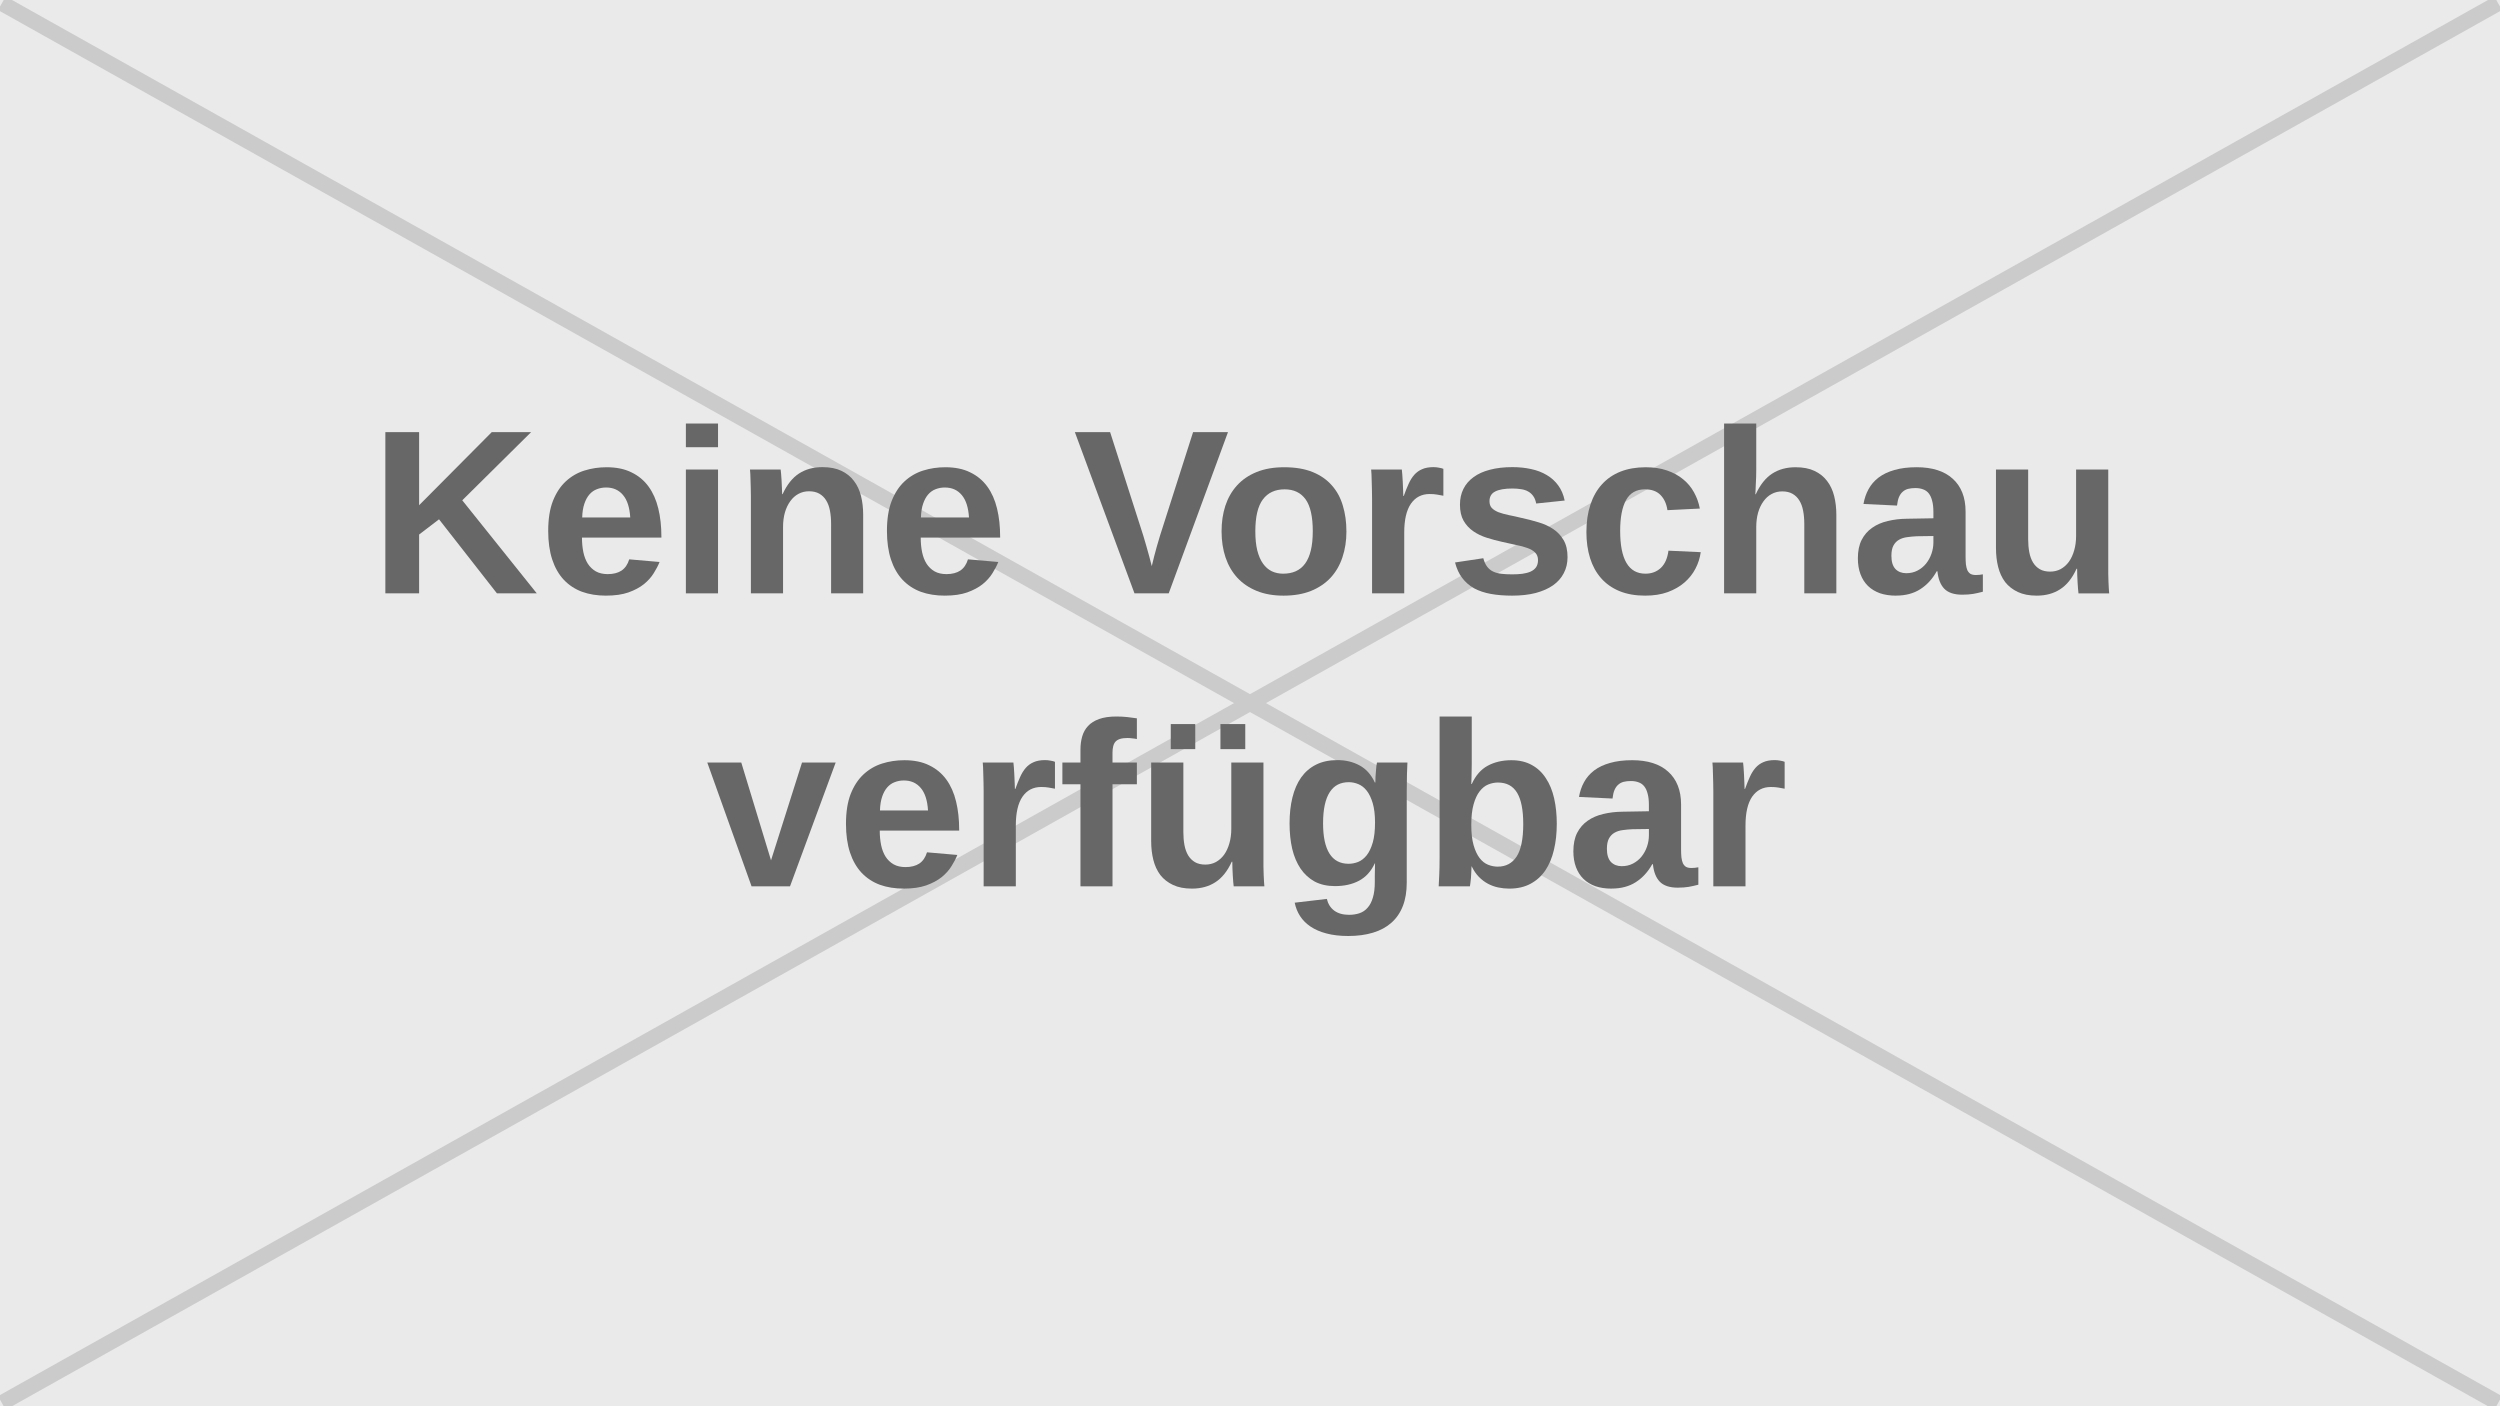 <?xml version="1.0" encoding="UTF-8" standalone="no"?>
<!-- Created with Inkscape (http://www.inkscape.org/) -->

<svg
   xmlns:dc="http://purl.org/dc/elements/1.1/"
   xmlns:cc="http://creativecommons.org/ns#"
   xmlns:rdf="http://www.w3.org/1999/02/22-rdf-syntax-ns#"
   xmlns:svg="http://www.w3.org/2000/svg"
   xmlns="http://www.w3.org/2000/svg"
   xmlns:sodipodi="http://sodipodi.sourceforge.net/DTD/sodipodi-0.dtd"
   xmlns:inkscape="http://www.inkscape.org/namespaces/inkscape"
   width="320"
   height="180"
   viewBox="0 0 320 180"
   id="svg2"
   version="1.1"
   inkscape:version="0.91 r13725"
   sodipodi:docname="nopic-de.svg">
  <defs
     id="defs4" />
  <sodipodi:namedview
     id="base"
     pagecolor="#ffffff"
     bordercolor="#666666"
     borderopacity="1.0"
     inkscape:pageopacity="0.0"
     inkscape:pageshadow="2"
     inkscape:zoom="1.4"
     inkscape:cx="152.27216"
     inkscape:cy="79.247087"
     inkscape:document-units="px"
     inkscape:current-layer="layer1"
     showgrid="false"
     units="px"
     inkscape:window-width="1680"
     inkscape:window-height="1026"
     inkscape:window-x="0"
     inkscape:window-y="24"
     inkscape:window-maximized="1" />
  <g
     inkscape:label="Ebene 1"
     inkscape:groupmode="layer"
     id="layer1"
     transform="translate(0,-872.362)">
    <rect
       style="fill:#eaeaea;fill-opacity:1;stroke:none;stroke-width:4;stroke-miterlimit:4;stroke-dasharray:none;stroke-opacity:1"
       id="rect4136"
       width="320"
       height="180"
       x="0"
       y="872.362"
       sodipodi:insensitive="true" />
    <path
       style="fill:none;fill-rule:evenodd;stroke:#cbcbcb;stroke-width:2;stroke-linecap:butt;stroke-linejoin:miter;stroke-opacity:1;stroke-miterlimit:4;stroke-dasharray:none"
       d="M 0.238,1051.939 319.762,872.779"
       id="path4138"
       inkscape:connector-curvature="0" />
    <path
       style="fill:none;fill-rule:evenodd;stroke:#cbcbcb;stroke-width:2;stroke-linecap:butt;stroke-linejoin:miter;stroke-miterlimit:4;stroke-dasharray:none;stroke-opacity:1"
       d="M 319.762,1051.939 0.238,872.779"
       id="path4138-3"
       inkscape:connector-curvature="0" />
    <g
       transform="translate(0,902.362)"
       style="font-style:normal;font-weight:normal;font-size:40px;line-height:125%;font-family:sans-serif;letter-spacing:0px;word-spacing:0px;fill:#676767;fill-opacity:1;stroke:none;stroke-width:1px;stroke-linecap:butt;stroke-linejoin:miter;stroke-opacity:1"
       id="flowRoot4174">
      <path
         d="m 63.607,45.95 -7.412,-9.478 -2.549,1.948 0,7.529 -4.321,0 0,-20.64 4.321,0 0,9.36 9.302,-9.36 5.039,0 -8.818,8.73 9.536,11.909 -5.098,0 z"
         style="font-style:normal;font-variant:normal;font-weight:bold;font-stretch:normal;font-size:30px;font-family:'Liberation Sans';-inkscape-font-specification:'Liberation Sans Bold';text-align:center;text-anchor:middle;fill:#676767;fill-opacity:1"
         id="path4185" />
      <path
         d="m 77.582,46.243 q -1.714,0 -3.091,-0.498 -1.362,-0.513 -2.329,-1.538 -0.967,-1.04 -1.479,-2.593 -0.513,-1.567 -0.513,-3.662 0,-2.271 0.601,-3.823 0.615,-1.553 1.641,-2.505 1.04,-0.967 2.388,-1.392 1.348,-0.425 2.842,-0.425 1.875,0 3.193,0.659 1.333,0.645 2.183,1.816 0.85,1.172 1.245,2.812 0.396,1.626 0.396,3.604 l 0,0.117 -10.166,0 q 0,0.996 0.176,1.86 0.176,0.85 0.571,1.479 0.396,0.615 1.025,0.981 0.63,0.352 1.523,0.352 1.084,0 1.772,-0.454 0.688,-0.469 0.981,-1.436 l 3.882,0.337 q -0.264,0.674 -0.747,1.436 -0.469,0.762 -1.26,1.406 -0.791,0.63 -1.978,1.055 -1.172,0.41 -2.856,0.41 z m 0,-13.843 q -0.63,0 -1.187,0.22 -0.542,0.205 -0.952,0.674 -0.396,0.454 -0.645,1.187 -0.249,0.732 -0.278,1.758 l 6.152,0 Q 80.556,34.319 79.75,33.367 78.944,32.4 77.582,32.4 Z"
         style="font-style:normal;font-variant:normal;font-weight:bold;font-stretch:normal;font-size:30px;font-family:'Liberation Sans';-inkscape-font-specification:'Liberation Sans Bold';text-align:center;text-anchor:middle;fill:#676767;fill-opacity:1"
         id="path4187" />
      <path
         d="m 87.792,27.244 0,-3.032 4.116,0 0,3.032 -4.116,0 z m 0,18.706 0,-15.85 4.116,0 0,15.85 -4.116,0 z"
         style="font-style:normal;font-variant:normal;font-weight:bold;font-stretch:normal;font-size:30px;font-family:'Liberation Sans';-inkscape-font-specification:'Liberation Sans Bold';text-align:center;text-anchor:middle;fill:#676767;fill-opacity:1"
         id="path4189" />
      <path
         d="m 106.381,45.95 0,-8.892 q 0,-0.923 -0.146,-1.685 -0.146,-0.776 -0.483,-1.318 -0.337,-0.557 -0.879,-0.864 -0.542,-0.308 -1.318,-0.308 -0.747,0 -1.362,0.337 -0.601,0.322 -1.04,0.938 -0.439,0.601 -0.688,1.45 -0.234,0.835 -0.234,1.846 l 0,8.496 -4.116,0 0,-12.305 q 0,-0.513 -0.015,-1.055 0,-0.542 -0.029,-1.025 -0.015,-0.498 -0.029,-0.879 -0.015,-0.396 -0.044,-0.586 l 3.926,0 q 0.029,0.176 0.059,0.571 0.029,0.381 0.059,0.85 0.029,0.469 0.044,0.938 0.029,0.469 0.029,0.791 l 0.059,0 q 0.835,-1.816 2.095,-2.637 1.26,-0.82 3.003,-0.82 1.436,0 2.417,0.469 0.996,0.469 1.611,1.289 0.63,0.82 0.908,1.934 0.278,1.113 0.278,2.402 l 0,10.063 -4.102,0 z"
         style="font-style:normal;font-variant:normal;font-weight:bold;font-stretch:normal;font-size:30px;font-family:'Liberation Sans';-inkscape-font-specification:'Liberation Sans Bold';text-align:center;text-anchor:middle;fill:#676767;fill-opacity:1"
         id="path4191" />
      <path
         d="m 120.941,46.243 q -1.714,0 -3.091,-0.498 -1.362,-0.513 -2.329,-1.538 -0.967,-1.04 -1.479,-2.593 -0.513,-1.567 -0.513,-3.662 0,-2.271 0.601,-3.823 0.615,-1.553 1.641,-2.505 1.04,-0.967 2.388,-1.392 1.348,-0.425 2.842,-0.425 1.875,0 3.193,0.659 1.333,0.645 2.183,1.816 0.85,1.172 1.245,2.812 0.396,1.626 0.396,3.604 l 0,0.117 -10.166,0 q 0,0.996 0.176,1.86 0.176,0.85 0.571,1.479 0.396,0.615 1.025,0.981 0.63,0.352 1.523,0.352 1.084,0 1.772,-0.454 0.688,-0.469 0.981,-1.436 l 3.882,0.337 q -0.264,0.674 -0.747,1.436 -0.469,0.762 -1.26,1.406 -0.791,0.63 -1.978,1.055 -1.172,0.41 -2.856,0.41 z m 0,-13.843 q -0.63,0 -1.187,0.22 -0.542,0.205 -0.952,0.674 -0.396,0.454 -0.645,1.187 -0.249,0.732 -0.278,1.758 l 6.152,0 q -0.117,-1.919 -0.923,-2.871 -0.806,-0.967 -2.168,-0.967 z"
         style="font-style:normal;font-variant:normal;font-weight:bold;font-stretch:normal;font-size:30px;font-family:'Liberation Sans';-inkscape-font-specification:'Liberation Sans Bold';text-align:center;text-anchor:middle;fill:#676767;fill-opacity:1"
         id="path4193" />
      <path
         d="m 149.594,45.95 -4.38,0 -7.632,-20.64 4.512,0 4.248,13.257 q 0.205,0.659 0.396,1.348 0.19,0.688 0.352,1.26 0.176,0.674 0.337,1.289 0.146,-0.601 0.308,-1.26 0.146,-0.557 0.337,-1.245 0.205,-0.703 0.41,-1.392 l 4.233,-13.257 4.468,0 -7.588,20.64 z"
         style="font-style:normal;font-variant:normal;font-weight:bold;font-stretch:normal;font-size:30px;font-family:'Liberation Sans';-inkscape-font-specification:'Liberation Sans Bold';text-align:center;text-anchor:middle;fill:#676767;fill-opacity:1"
         id="path4195" />
      <path
         d="m 172.343,38.011 q 0,1.816 -0.513,3.325 -0.498,1.509 -1.509,2.607 -1.011,1.084 -2.52,1.699 -1.509,0.601 -3.516,0.601 -1.934,0 -3.413,-0.601 -1.48,-0.601 -2.49,-1.685 -0.996,-1.084 -1.509,-2.593 -0.513,-1.523 -0.513,-3.354 0,-1.772 0.483,-3.267 0.498,-1.509 1.494,-2.607 0.996,-1.099 2.505,-1.714 1.509,-0.615 3.53,-0.615 2.139,0 3.647,0.615 1.509,0.615 2.461,1.714 0.967,1.084 1.406,2.593 0.454,1.494 0.454,3.281 z m -4.307,0 q 0,-2.827 -0.923,-4.102 -0.923,-1.274 -2.681,-1.274 -1.816,0 -2.783,1.289 -0.967,1.289 -0.967,4.087 0,1.421 0.249,2.446 0.264,1.025 0.732,1.685 0.469,0.659 1.128,0.981 0.659,0.308 1.45,0.308 0.908,0 1.611,-0.308 0.718,-0.322 1.201,-0.981 0.483,-0.659 0.732,-1.685 0.249,-1.025 0.249,-2.446 z"
         style="font-style:normal;font-variant:normal;font-weight:bold;font-stretch:normal;font-size:30px;font-family:'Liberation Sans';-inkscape-font-specification:'Liberation Sans Bold';text-align:center;text-anchor:middle;fill:#676767;fill-opacity:1"
         id="path4197" />
      <path
         d="m 175.624,45.95 0,-12.129 q 0,-0.513 -0.015,-1.084 0,-0.571 -0.029,-1.084 -0.015,-0.527 -0.029,-0.938 -0.015,-0.425 -0.044,-0.615 l 3.926,0 q 0.029,0.176 0.059,0.615 0.029,0.425 0.059,0.938 0.029,0.513 0.044,1.025 0.029,0.498 0.029,0.806 l 0.059,0 q 0.308,-0.864 0.615,-1.538 0.308,-0.688 0.718,-1.157 0.425,-0.483 1.011,-0.732 0.586,-0.264 1.45,-0.264 0.366,0 0.718,0.073 0.366,0.059 0.557,0.146 l 0,3.442 q -0.396,-0.088 -0.806,-0.146 -0.396,-0.073 -0.952,-0.073 -1.538,0 -2.402,1.245 -0.85,1.245 -0.85,3.691 l 0,7.778 -4.116,0 z"
         style="font-style:normal;font-variant:normal;font-weight:bold;font-stretch:normal;font-size:30px;font-family:'Liberation Sans';-inkscape-font-specification:'Liberation Sans Bold';text-align:center;text-anchor:middle;fill:#676767;fill-opacity:1"
         id="path4199" />
      <path
         d="m 200.644,41.321 q 0,1.143 -0.483,2.051 -0.469,0.908 -1.377,1.553 -0.908,0.63 -2.227,0.981 -1.318,0.337 -3.003,0.337 -1.509,0 -2.725,-0.22 -1.216,-0.22 -2.139,-0.718 -0.908,-0.513 -1.523,-1.318 -0.615,-0.806 -0.923,-1.992 l 3.618,-0.542 q 0.176,0.659 0.483,1.069 0.308,0.41 0.762,0.63 0.454,0.22 1.055,0.293 0.615,0.073 1.392,0.073 0.703,0 1.304,-0.073 0.615,-0.088 1.055,-0.278 0.454,-0.205 0.703,-0.557 0.249,-0.366 0.249,-0.908 0,-0.615 -0.366,-0.967 -0.352,-0.366 -0.981,-0.586 -0.615,-0.234 -1.465,-0.396 -0.835,-0.176 -1.787,-0.396 -0.996,-0.22 -1.963,-0.527 -0.967,-0.308 -1.729,-0.835 -0.762,-0.527 -1.23,-1.333 -0.469,-0.82 -0.469,-2.065 0,-1.128 0.439,-2.007 0.439,-0.894 1.289,-1.509 0.85,-0.63 2.095,-0.952 1.26,-0.337 2.886,-0.337 1.289,0 2.402,0.249 1.113,0.234 1.992,0.762 0.879,0.513 1.465,1.318 0.601,0.806 0.835,1.948 l -3.647,0.381 q -0.103,-0.571 -0.366,-0.938 -0.264,-0.381 -0.659,-0.601 -0.381,-0.22 -0.894,-0.293 -0.513,-0.088 -1.128,-0.088 -1.465,0 -2.197,0.381 -0.732,0.366 -0.732,1.245 0,0.542 0.293,0.864 0.308,0.322 0.85,0.542 0.557,0.205 1.304,0.366 0.762,0.146 1.655,0.366 1.099,0.234 2.153,0.557 1.069,0.308 1.89,0.864 0.835,0.542 1.333,1.406 0.513,0.864 0.513,2.197 z"
         style="font-style:normal;font-variant:normal;font-weight:bold;font-stretch:normal;font-size:30px;font-family:'Liberation Sans';-inkscape-font-specification:'Liberation Sans Bold';text-align:center;text-anchor:middle;fill:#676767;fill-opacity:1"
         id="path4201" />
      <path
         d="m 210.59,46.243 q -1.89,0 -3.311,-0.586 -1.406,-0.586 -2.344,-1.655 -0.938,-1.069 -1.406,-2.563 -0.469,-1.509 -0.469,-3.325 0,-1.978 0.513,-3.516 0.513,-1.553 1.479,-2.607 0.967,-1.069 2.373,-1.626 1.421,-0.557 3.223,-0.557 1.538,0 2.725,0.41 1.201,0.41 2.065,1.128 0.864,0.703 1.392,1.67 0.542,0.967 0.747,2.08 l -4.146,0.205 q -0.176,-1.216 -0.879,-1.934 -0.703,-0.732 -1.992,-0.732 -1.655,0 -2.417,1.362 -0.762,1.362 -0.762,3.955 0,5.479 3.237,5.479 1.172,0 1.963,-0.732 0.791,-0.747 0.981,-2.212 l 4.131,0.19 q -0.146,1.099 -0.674,2.109 -0.513,0.996 -1.406,1.772 -0.879,0.762 -2.139,1.23 -1.26,0.454 -2.886,0.454 z"
         style="font-style:normal;font-variant:normal;font-weight:bold;font-stretch:normal;font-size:30px;font-family:'Liberation Sans';-inkscape-font-specification:'Liberation Sans Bold';text-align:center;text-anchor:middle;fill:#676767;fill-opacity:1"
         id="path4203" />
      <path
         d="m 224.74,33.264 q 0.835,-1.816 2.095,-2.637 1.26,-0.82 3.003,-0.82 1.436,0 2.417,0.469 0.996,0.469 1.611,1.289 0.63,0.82 0.908,1.934 0.278,1.113 0.278,2.402 l 0,10.049 -4.102,0 0,-8.877 q 0,-0.923 -0.146,-1.685 -0.146,-0.776 -0.483,-1.318 -0.337,-0.557 -0.879,-0.864 -0.542,-0.308 -1.318,-0.308 -0.747,0 -1.362,0.337 -0.601,0.322 -1.04,0.938 -0.439,0.601 -0.688,1.45 -0.234,0.835 -0.234,1.846 l 0,8.481 -4.116,0 0,-21.738 4.116,0 0,5.933 q 0,0.469 -0.015,0.952 -0.015,0.469 -0.044,0.894 -0.015,0.41 -0.029,0.747 -0.015,0.337 -0.029,0.527 l 0.059,0 z"
         style="font-style:normal;font-variant:normal;font-weight:bold;font-stretch:normal;font-size:30px;font-family:'Liberation Sans';-inkscape-font-specification:'Liberation Sans Bold';text-align:center;text-anchor:middle;fill:#676767;fill-opacity:1"
         id="path4205" />
      <path
         d="m 242.685,46.243 q -1.143,0 -2.051,-0.308 -0.894,-0.322 -1.523,-0.923 -0.63,-0.615 -0.967,-1.509 -0.337,-0.894 -0.337,-2.036 0,-1.406 0.483,-2.358 0.498,-0.967 1.348,-1.553 0.85,-0.601 1.992,-0.864 1.143,-0.278 2.432,-0.293 l 3.413,-0.059 0,-0.806 q 0,-0.864 -0.161,-1.436 -0.146,-0.586 -0.439,-0.952 -0.293,-0.366 -0.732,-0.513 -0.425,-0.161 -0.981,-0.161 -0.513,0 -0.923,0.103 -0.396,0.103 -0.688,0.366 -0.293,0.249 -0.483,0.688 -0.176,0.425 -0.249,1.084 l -4.292,-0.205 q 0.176,-1.04 0.645,-1.89 0.469,-0.864 1.289,-1.494 0.835,-0.63 2.036,-0.967 1.216,-0.352 2.842,-0.352 1.479,0 2.637,0.366 1.157,0.366 1.963,1.099 0.806,0.718 1.23,1.772 0.425,1.055 0.425,2.446 l 0,5.771 q 0,0.557 0.044,0.996 0.059,0.439 0.19,0.747 0.146,0.293 0.396,0.454 0.264,0.146 0.674,0.146 0.469,0 0.908,-0.088 l 0,2.227 q -0.366,0.088 -0.659,0.161 -0.293,0.073 -0.586,0.117 -0.293,0.044 -0.63,0.073 -0.322,0.029 -0.762,0.029 -1.553,0 -2.3,-0.762 -0.732,-0.762 -0.879,-2.241 l -0.088,0 q -0.82,1.479 -2.109,2.3 -1.274,0.82 -3.105,0.82 z m 4.79,-7.632 -2.109,0.029 q -0.659,0.029 -1.26,0.117 -0.586,0.073 -1.04,0.337 -0.439,0.249 -0.703,0.732 -0.264,0.483 -0.264,1.318 0,1.128 0.513,1.685 0.527,0.542 1.392,0.542 0.791,0 1.436,-0.337 0.645,-0.337 1.084,-0.879 0.454,-0.557 0.703,-1.274 0.249,-0.718 0.249,-1.465 l 0,-0.806 z"
         style="font-style:normal;font-variant:normal;font-weight:bold;font-stretch:normal;font-size:30px;font-family:'Liberation Sans';-inkscape-font-specification:'Liberation Sans Bold';text-align:center;text-anchor:middle;fill:#676767;fill-opacity:1"
         id="path4207" />
      <path
         d="m 259.604,30.1 0,8.892 q 0,0.923 0.146,1.699 0.146,0.762 0.483,1.318 0.337,0.542 0.864,0.85 0.542,0.308 1.318,0.308 0.747,0 1.348,-0.322 0.615,-0.337 1.055,-0.938 0.439,-0.615 0.674,-1.45 0.249,-0.85 0.249,-1.86 l 0,-8.496 4.116,0 0,12.305 q 0,0.498 0,1.055 0.015,0.542 0.029,1.04 0.029,0.483 0.044,0.879 0.029,0.381 0.044,0.571 l -3.926,0 q -0.015,-0.176 -0.059,-0.557 -0.029,-0.396 -0.059,-0.864 -0.015,-0.469 -0.044,-0.938 -0.015,-0.469 -0.015,-0.791 l -0.073,0 q -0.82,1.802 -2.095,2.622 -1.26,0.82 -3.003,0.82 -1.421,0 -2.417,-0.469 -0.996,-0.469 -1.626,-1.274 -0.615,-0.82 -0.894,-1.934 -0.278,-1.113 -0.278,-2.402 l 0,-10.063 4.116,0 z"
         style="font-style:normal;font-variant:normal;font-weight:bold;font-stretch:normal;font-size:30px;font-family:'Liberation Sans';-inkscape-font-specification:'Liberation Sans Bold';text-align:center;text-anchor:middle;fill:#676767;fill-opacity:1"
         id="path4209" />
      <path
         d="m 98.69,80.125 3.97,-12.524 4.307,0 -5.845,15.85 -4.922,0 -5.669,-15.85 4.351,0 3.809,12.524 z"
         style="font-style:normal;font-variant:normal;font-weight:bold;font-stretch:normal;font-size:30px;font-family:'Liberation Sans';-inkscape-font-specification:'Liberation Sans Bold';text-align:center;text-anchor:middle;fill:#676767;fill-opacity:1"
         id="path4211" />
      <path
         d="m 115.697,83.743 q -1.714,0 -3.091,-0.498 -1.362,-0.513 -2.329,-1.538 -0.967,-1.04 -1.479,-2.593 -0.513,-1.567 -0.513,-3.662 0,-2.271 0.601,-3.823 0.615,-1.553 1.641,-2.505 1.04,-0.967 2.388,-1.392 1.348,-0.425 2.842,-0.425 1.875,0 3.193,0.659 1.333,0.645 2.183,1.816 0.85,1.172 1.245,2.812 0.396,1.626 0.396,3.604 l 0,0.117 -10.166,0 q 0,0.996 0.176,1.86 0.176,0.85 0.571,1.479 0.396,0.615 1.025,0.981 0.63,0.352 1.523,0.352 1.084,0 1.772,-0.454 0.688,-0.469 0.981,-1.436 l 3.882,0.337 q -0.264,0.674 -0.747,1.436 -0.469,0.762 -1.26,1.406 -0.791,0.63 -1.978,1.055 -1.172,0.41 -2.856,0.41 z m 0,-13.843 q -0.63,0 -1.187,0.22 -0.542,0.205 -0.952,0.674 -0.396,0.454 -0.645,1.187 -0.249,0.732 -0.278,1.758 l 6.152,0 q -0.117,-1.919 -0.923,-2.871 -0.806,-0.967 -2.168,-0.967 z"
         style="font-style:normal;font-variant:normal;font-weight:bold;font-stretch:normal;font-size:30px;font-family:'Liberation Sans';-inkscape-font-specification:'Liberation Sans Bold';text-align:center;text-anchor:middle;fill:#676767;fill-opacity:1"
         id="path4213" />
      <path
         d="m 125.907,83.45 0,-12.129 q 0,-0.513 -0.015,-1.084 0,-0.571 -0.029,-1.084 -0.015,-0.527 -0.029,-0.938 -0.015,-0.425 -0.044,-0.615 l 3.926,0 q 0.029,0.176 0.059,0.615 0.029,0.425 0.059,0.938 0.029,0.513 0.044,1.025 0.029,0.498 0.029,0.806 l 0.059,0 q 0.308,-0.864 0.615,-1.538 0.308,-0.688 0.718,-1.157 0.425,-0.483 1.011,-0.732 0.586,-0.264 1.45,-0.264 0.366,0 0.718,0.073 0.366,0.059 0.557,0.146 l 0,3.442 q -0.396,-0.088 -0.806,-0.146 -0.396,-0.073 -0.952,-0.073 -1.538,0 -2.402,1.245 -0.85,1.245 -0.85,3.691 l 0,7.778 -4.116,0 z"
         style="font-style:normal;font-variant:normal;font-weight:bold;font-stretch:normal;font-size:30px;font-family:'Liberation Sans';-inkscape-font-specification:'Liberation Sans Bold';text-align:center;text-anchor:middle;fill:#676767;fill-opacity:1"
         id="path4215" />
      <path
         d="m 142.401,70.384 0,13.066 -4.102,0 0,-13.066 -2.314,0 0,-2.783 2.314,0 0,-1.655 q 0,-0.908 0.22,-1.67 0.22,-0.776 0.747,-1.348 0.527,-0.571 1.421,-0.894 0.894,-0.322 2.227,-0.322 0.703,0 1.377,0.073 0.688,0.073 1.23,0.161 l 0,2.651 q -0.264,-0.059 -0.601,-0.088 -0.322,-0.044 -0.601,-0.044 -0.571,0 -0.952,0.117 -0.366,0.117 -0.586,0.352 -0.205,0.234 -0.293,0.601 -0.088,0.352 -0.088,0.82 l 0,1.245 3.12,0 0,2.783 -3.12,0 z"
         style="font-style:normal;font-variant:normal;font-weight:bold;font-stretch:normal;font-size:30px;font-family:'Liberation Sans';-inkscape-font-specification:'Liberation Sans Bold';text-align:center;text-anchor:middle;fill:#676767;fill-opacity:1"
         id="path4217" />
      <path
         d="m 151.469,67.6 0,8.892 q 0,0.923 0.146,1.699 0.146,0.762 0.483,1.318 0.337,0.542 0.864,0.85 0.542,0.308 1.318,0.308 0.747,0 1.348,-0.322 0.615,-0.337 1.055,-0.938 0.439,-0.615 0.674,-1.45 0.249,-0.85 0.249,-1.86 l 0,-8.496 4.116,0 0,12.305 q 0,0.498 0,1.055 0.015,0.542 0.029,1.04 0.029,0.483 0.044,0.879 0.029,0.381 0.044,0.571 l -3.926,0 q -0.015,-0.176 -0.059,-0.557 -0.029,-0.396 -0.059,-0.864 -0.015,-0.469 -0.044,-0.938 -0.015,-0.469 -0.015,-0.791 l -0.073,0 q -0.82,1.802 -2.095,2.622 -1.26,0.82 -3.003,0.82 -1.421,0 -2.417,-0.469 -0.996,-0.469 -1.626,-1.274 -0.615,-0.82 -0.894,-1.934 -0.278,-1.113 -0.278,-2.402 l 0,-10.063 4.116,0 z m 4.746,-1.714 0,-3.208 3.179,0 0,3.208 -3.179,0 z m -6.357,0 0,-3.208 3.135,0 0,3.208 -3.135,0 z"
         style="font-style:normal;font-variant:normal;font-weight:bold;font-stretch:normal;font-size:30px;font-family:'Liberation Sans';-inkscape-font-specification:'Liberation Sans Bold';text-align:center;text-anchor:middle;fill:#676767;fill-opacity:1"
         id="path4219" />
      <path
         d="m 172.562,89.807 q -1.567,0 -2.769,-0.322 -1.187,-0.308 -2.036,-0.879 -0.835,-0.557 -1.348,-1.348 -0.498,-0.776 -0.688,-1.714 l 4.116,-0.483 q 0.22,0.952 0.938,1.494 0.732,0.542 1.904,0.542 0.732,0 1.333,-0.205 0.615,-0.205 1.04,-0.703 0.439,-0.483 0.674,-1.289 0.249,-0.806 0.249,-1.992 0,-0.41 0,-0.835 0,-0.425 0.015,-0.776 0.015,-0.41 0.015,-0.791 l -0.029,0 q -0.718,1.538 -2.021,2.227 -1.289,0.688 -3.076,0.688 -1.509,0 -2.607,-0.586 -1.084,-0.601 -1.802,-1.655 -0.718,-1.069 -1.069,-2.534 -0.337,-1.479 -0.337,-3.252 0,-1.831 0.366,-3.311 0.366,-1.494 1.113,-2.563 0.762,-1.069 1.904,-1.641 1.157,-0.586 2.739,-0.586 1.582,0 2.827,0.674 1.26,0.674 1.963,2.183 l 0.073,0 q 0,-0.308 0.015,-0.703 0.029,-0.41 0.059,-0.776 0.029,-0.381 0.059,-0.674 0.044,-0.293 0.073,-0.396 l 3.896,0 q -0.029,0.527 -0.059,1.479 -0.029,0.952 -0.029,2.183 l 0,11.704 q 0,1.729 -0.498,3.003 -0.498,1.289 -1.465,2.139 -0.952,0.85 -2.358,1.274 -1.392,0.425 -3.179,0.425 z m 3.442,-14.502 q 0,-1.494 -0.293,-2.49 -0.293,-0.996 -0.762,-1.597 -0.469,-0.601 -1.084,-0.85 -0.601,-0.249 -1.216,-0.249 -0.791,0 -1.406,0.308 -0.601,0.308 -1.025,0.952 -0.425,0.645 -0.645,1.641 -0.22,0.996 -0.22,2.373 0,2.563 0.82,3.867 0.82,1.304 2.446,1.304 0.615,0 1.216,-0.234 0.615,-0.249 1.099,-0.85 0.483,-0.615 0.776,-1.626 0.293,-1.011 0.293,-2.549 z"
         style="font-style:normal;font-variant:normal;font-weight:bold;font-stretch:normal;font-size:30px;font-family:'Liberation Sans';-inkscape-font-specification:'Liberation Sans Bold';text-align:center;text-anchor:middle;fill:#676767;fill-opacity:1"
         id="path4221" />
      <path
         d="m 199.267,75.467 q 0,1.802 -0.366,3.325 -0.352,1.509 -1.099,2.622 -0.747,1.099 -1.904,1.714 -1.143,0.615 -2.71,0.615 -0.703,0 -1.406,-0.146 -0.703,-0.146 -1.333,-0.483 -0.63,-0.337 -1.157,-0.879 -0.527,-0.542 -0.908,-1.333 l -0.029,0 q 0,0.308 -0.029,0.703 -0.015,0.396 -0.044,0.776 -0.029,0.366 -0.073,0.659 -0.029,0.293 -0.059,0.41 l -3.999,0 q 0.044,-0.513 0.073,-1.45 0.044,-0.952 0.044,-2.168 l 0,-18.12 4.116,0 0,6.064 q 0,0.469 -0.015,0.923 0,0.439 -0.015,0.82 -0.015,0.439 -0.029,0.835 l 0.059,0 q 0.747,-1.641 2.051,-2.344 1.304,-0.703 3.018,-0.703 1.523,0 2.622,0.615 1.099,0.601 1.802,1.699 0.718,1.084 1.055,2.578 0.337,1.494 0.337,3.267 z m -4.292,0 q 0,-2.695 -0.791,-3.999 -0.791,-1.304 -2.446,-1.304 -0.63,0 -1.245,0.249 -0.615,0.249 -1.099,0.879 -0.483,0.615 -0.776,1.67 -0.293,1.04 -0.293,2.637 0,1.553 0.293,2.578 0.293,1.025 0.762,1.641 0.469,0.615 1.084,0.864 0.615,0.249 1.245,0.249 1.567,0 2.417,-1.289 0.85,-1.304 0.85,-4.175 z"
         style="font-style:normal;font-variant:normal;font-weight:bold;font-stretch:normal;font-size:30px;font-family:'Liberation Sans';-inkscape-font-specification:'Liberation Sans Bold';text-align:center;text-anchor:middle;fill:#676767;fill-opacity:1"
         id="path4223" />
      <path
         d="m 206.269,83.743 q -1.143,0 -2.051,-0.308 -0.894,-0.322 -1.523,-0.923 -0.63,-0.615 -0.967,-1.509 -0.337,-0.894 -0.337,-2.036 0,-1.406 0.483,-2.358 0.498,-0.967 1.348,-1.553 0.85,-0.601 1.992,-0.864 1.143,-0.278 2.432,-0.293 l 3.413,-0.059 0,-0.806 q 0,-0.864 -0.161,-1.436 -0.146,-0.586 -0.439,-0.952 -0.293,-0.366 -0.732,-0.513 -0.425,-0.161 -0.981,-0.161 -0.513,0 -0.923,0.103 -0.396,0.103 -0.688,0.366 -0.293,0.249 -0.483,0.688 -0.176,0.425 -0.249,1.084 l -4.292,-0.205 q 0.176,-1.04 0.645,-1.89 0.469,-0.864 1.289,-1.494 0.835,-0.63 2.036,-0.967 1.216,-0.352 2.842,-0.352 1.479,0 2.637,0.366 1.157,0.366 1.963,1.099 0.806,0.718 1.23,1.772 0.425,1.055 0.425,2.446 l 0,5.771 q 0,0.557 0.044,0.996 0.059,0.439 0.19,0.747 0.146,0.293 0.396,0.454 0.264,0.146 0.674,0.146 0.469,0 0.908,-0.088 l 0,2.227 q -0.366,0.088 -0.659,0.161 -0.293,0.073 -0.586,0.117 -0.293,0.044 -0.63,0.073 -0.322,0.029 -0.762,0.029 -1.553,0 -2.3,-0.762 -0.732,-0.762 -0.879,-2.241 l -0.088,0 q -0.82,1.479 -2.109,2.3 -1.274,0.82 -3.105,0.82 z m 4.79,-7.632 -2.109,0.029 q -0.659,0.029 -1.26,0.117 -0.586,0.073 -1.04,0.337 -0.439,0.249 -0.703,0.732 -0.264,0.483 -0.264,1.318 0,1.128 0.513,1.685 0.527,0.542 1.392,0.542 0.791,0 1.436,-0.337 0.645,-0.337 1.084,-0.879 0.454,-0.557 0.703,-1.274 0.249,-0.718 0.249,-1.465 l 0,-0.806 z"
         style="font-style:normal;font-variant:normal;font-weight:bold;font-stretch:normal;font-size:30px;font-family:'Liberation Sans';-inkscape-font-specification:'Liberation Sans Bold';text-align:center;text-anchor:middle;fill:#676767;fill-opacity:1"
         id="path4225" />
      <path
         d="m 219.306,83.45 0,-12.129 q 0,-0.513 -0.015,-1.084 0,-0.571 -0.029,-1.084 -0.015,-0.527 -0.029,-0.938 -0.015,-0.425 -0.044,-0.615 l 3.926,0 q 0.029,0.176 0.059,0.615 0.029,0.425 0.059,0.938 0.029,0.513 0.044,1.025 0.029,0.498 0.029,0.806 l 0.059,0 q 0.308,-0.864 0.615,-1.538 0.308,-0.688 0.718,-1.157 0.425,-0.483 1.011,-0.732 0.586,-0.264 1.45,-0.264 0.366,0 0.718,0.073 0.366,0.059 0.557,0.146 l 0,3.442 q -0.396,-0.088 -0.806,-0.146 -0.396,-0.073 -0.952,-0.073 -1.538,0 -2.402,1.245 -0.85,1.245 -0.85,3.691 l 0,7.778 -4.116,0 z"
         style="font-style:normal;font-variant:normal;font-weight:bold;font-stretch:normal;font-size:30px;font-family:'Liberation Sans';-inkscape-font-specification:'Liberation Sans Bold';text-align:center;text-anchor:middle;fill:#676767;fill-opacity:1"
         id="path4227" />
    </g>
  </g>
</svg>
